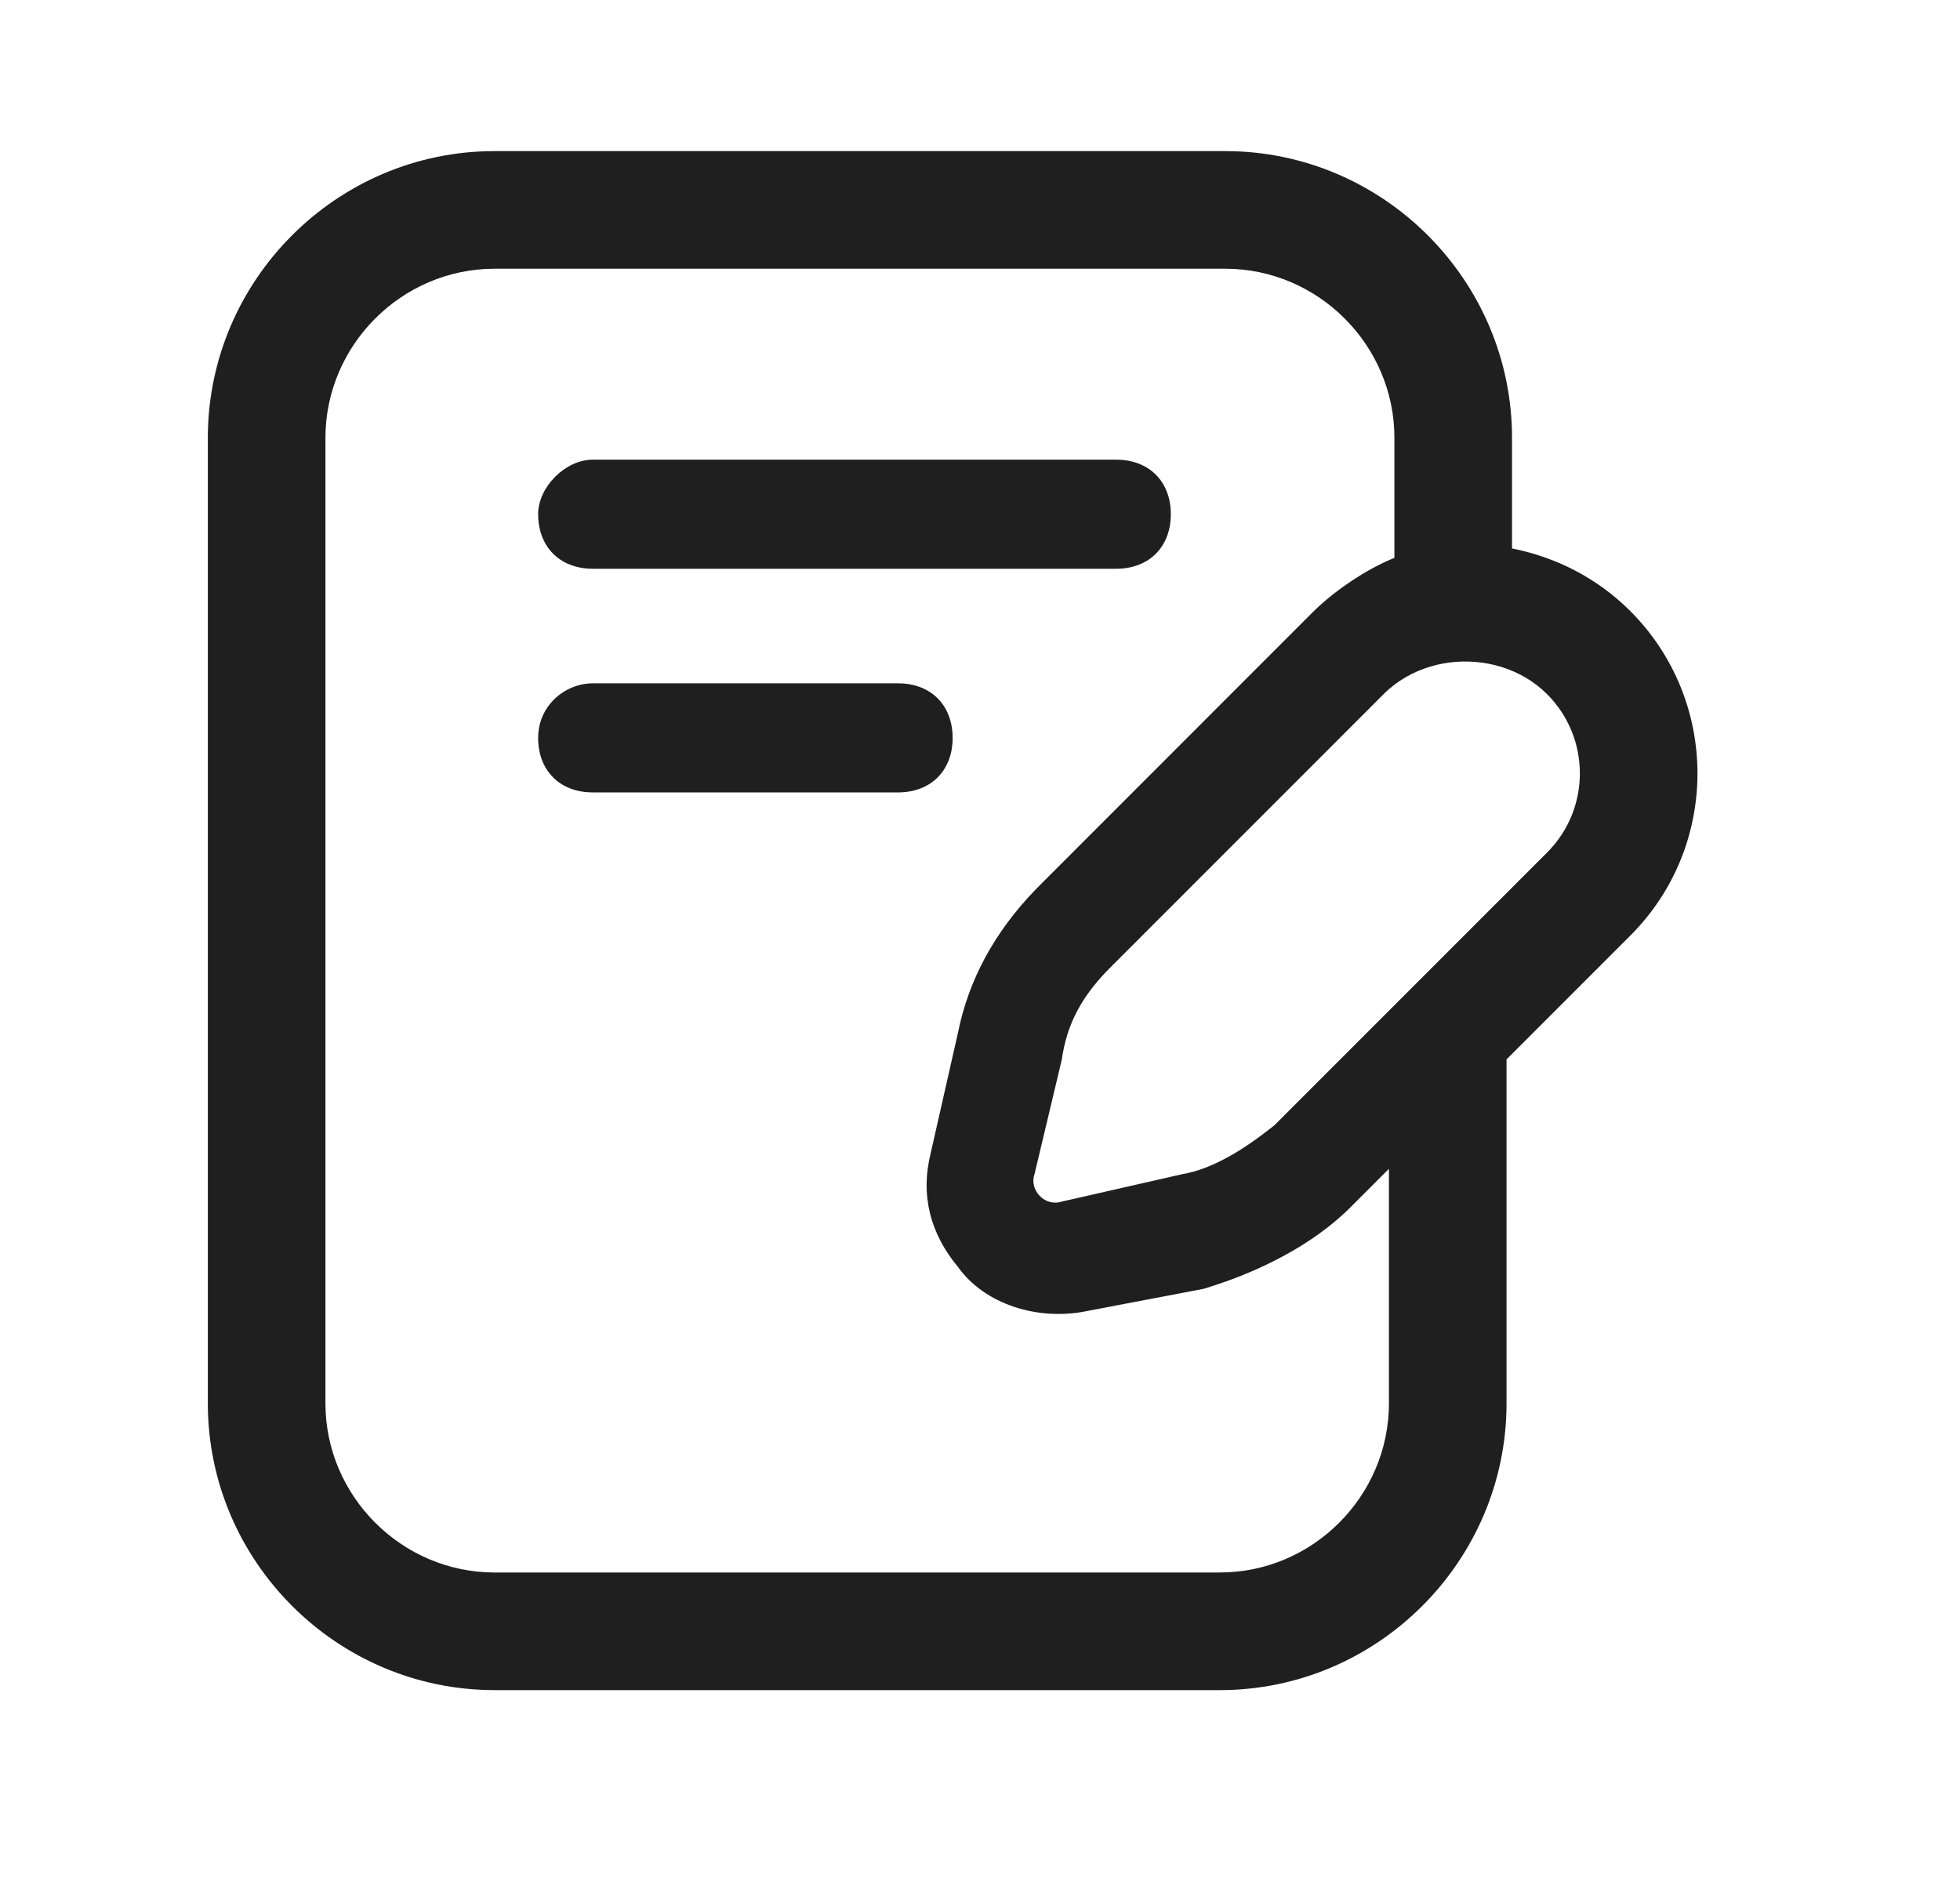 <svg viewBox="0 0 25 24" xmlns="http://www.w3.org/2000/svg" style="fill: #1f1f1f;">
<path fill-rule="evenodd" clip-rule="evenodd" d="M19.216 13.51V17.896C19.216 19.907 17.571 21.553 15.56 21.553H6.308C4.297 21.553 2.651 19.908 2.651 17.897V5.584C2.651 3.572 4.297 1.927 6.307 1.927L15.629 1.927C17.64 1.927 19.286 3.572 19.286 5.583V6.994C19.843 7.104 20.372 7.37 20.794 7.792C21.936 8.934 21.938 10.789 20.795 11.931L19.216 13.51ZM16.256 14.349C16.243 14.359 16.23 14.37 16.217 14.38C15.877 14.648 15.475 14.908 15.073 14.975L13.543 15.323C13.488 15.341 13.434 15.34 13.385 15.326C13.348 15.315 13.314 15.296 13.284 15.271C13.214 15.213 13.171 15.121 13.183 15.024C13.185 15.015 13.186 15.005 13.189 14.996C13.191 14.989 13.193 14.982 13.195 14.975L13.543 13.514C13.545 13.499 13.547 13.483 13.55 13.468C13.552 13.456 13.554 13.445 13.556 13.433C13.636 12.988 13.84 12.66 14.169 12.331L17.647 8.853C17.67 8.83 17.694 8.807 17.719 8.786C17.896 8.633 18.108 8.53 18.332 8.477C18.383 8.465 18.434 8.456 18.486 8.449C18.933 8.391 19.406 8.525 19.734 8.853C20.29 9.41 20.291 10.314 19.734 10.871L16.256 14.349ZM11.873 14.697C11.733 15.253 11.873 15.74 12.22 16.158C12.563 16.637 13.242 16.846 13.86 16.72C13.87 16.718 13.88 16.716 13.89 16.714L15.351 16.436C15.368 16.431 15.385 16.426 15.402 16.42C15.678 16.335 15.954 16.227 16.216 16.097C16.562 15.926 16.884 15.716 17.151 15.468C17.178 15.443 17.204 15.418 17.229 15.392L17.716 14.905V17.896C17.716 19.079 16.743 20.053 15.56 20.053H6.308C5.125 20.053 4.151 19.079 4.151 17.897V5.584C4.151 4.401 5.125 3.427 6.308 3.427H15.629C16.812 3.427 17.786 4.4 17.786 5.583V7.114C17.438 7.253 17.02 7.531 16.742 7.809L13.264 11.288C13.241 11.311 13.218 11.334 13.195 11.358C12.679 11.897 12.354 12.5 12.22 13.166L11.873 14.697ZM14.238 7.253C14.656 7.253 14.934 6.975 14.934 6.557C14.934 6.14 14.656 5.862 14.238 5.862H7.56C7.212 5.862 6.864 6.21 6.864 6.557C6.864 6.898 7.049 7.145 7.343 7.225C7.41 7.243 7.483 7.253 7.56 7.253H14.238ZM7.359 8.745C7.09 8.828 6.864 9.073 6.864 9.41C6.864 9.827 7.142 10.105 7.56 10.105H11.456C11.873 10.105 12.151 9.827 12.151 9.41C12.151 9.084 11.982 8.843 11.71 8.753C11.633 8.727 11.548 8.714 11.456 8.714H7.56C7.492 8.714 7.424 8.725 7.359 8.745Z"></path>
</svg>